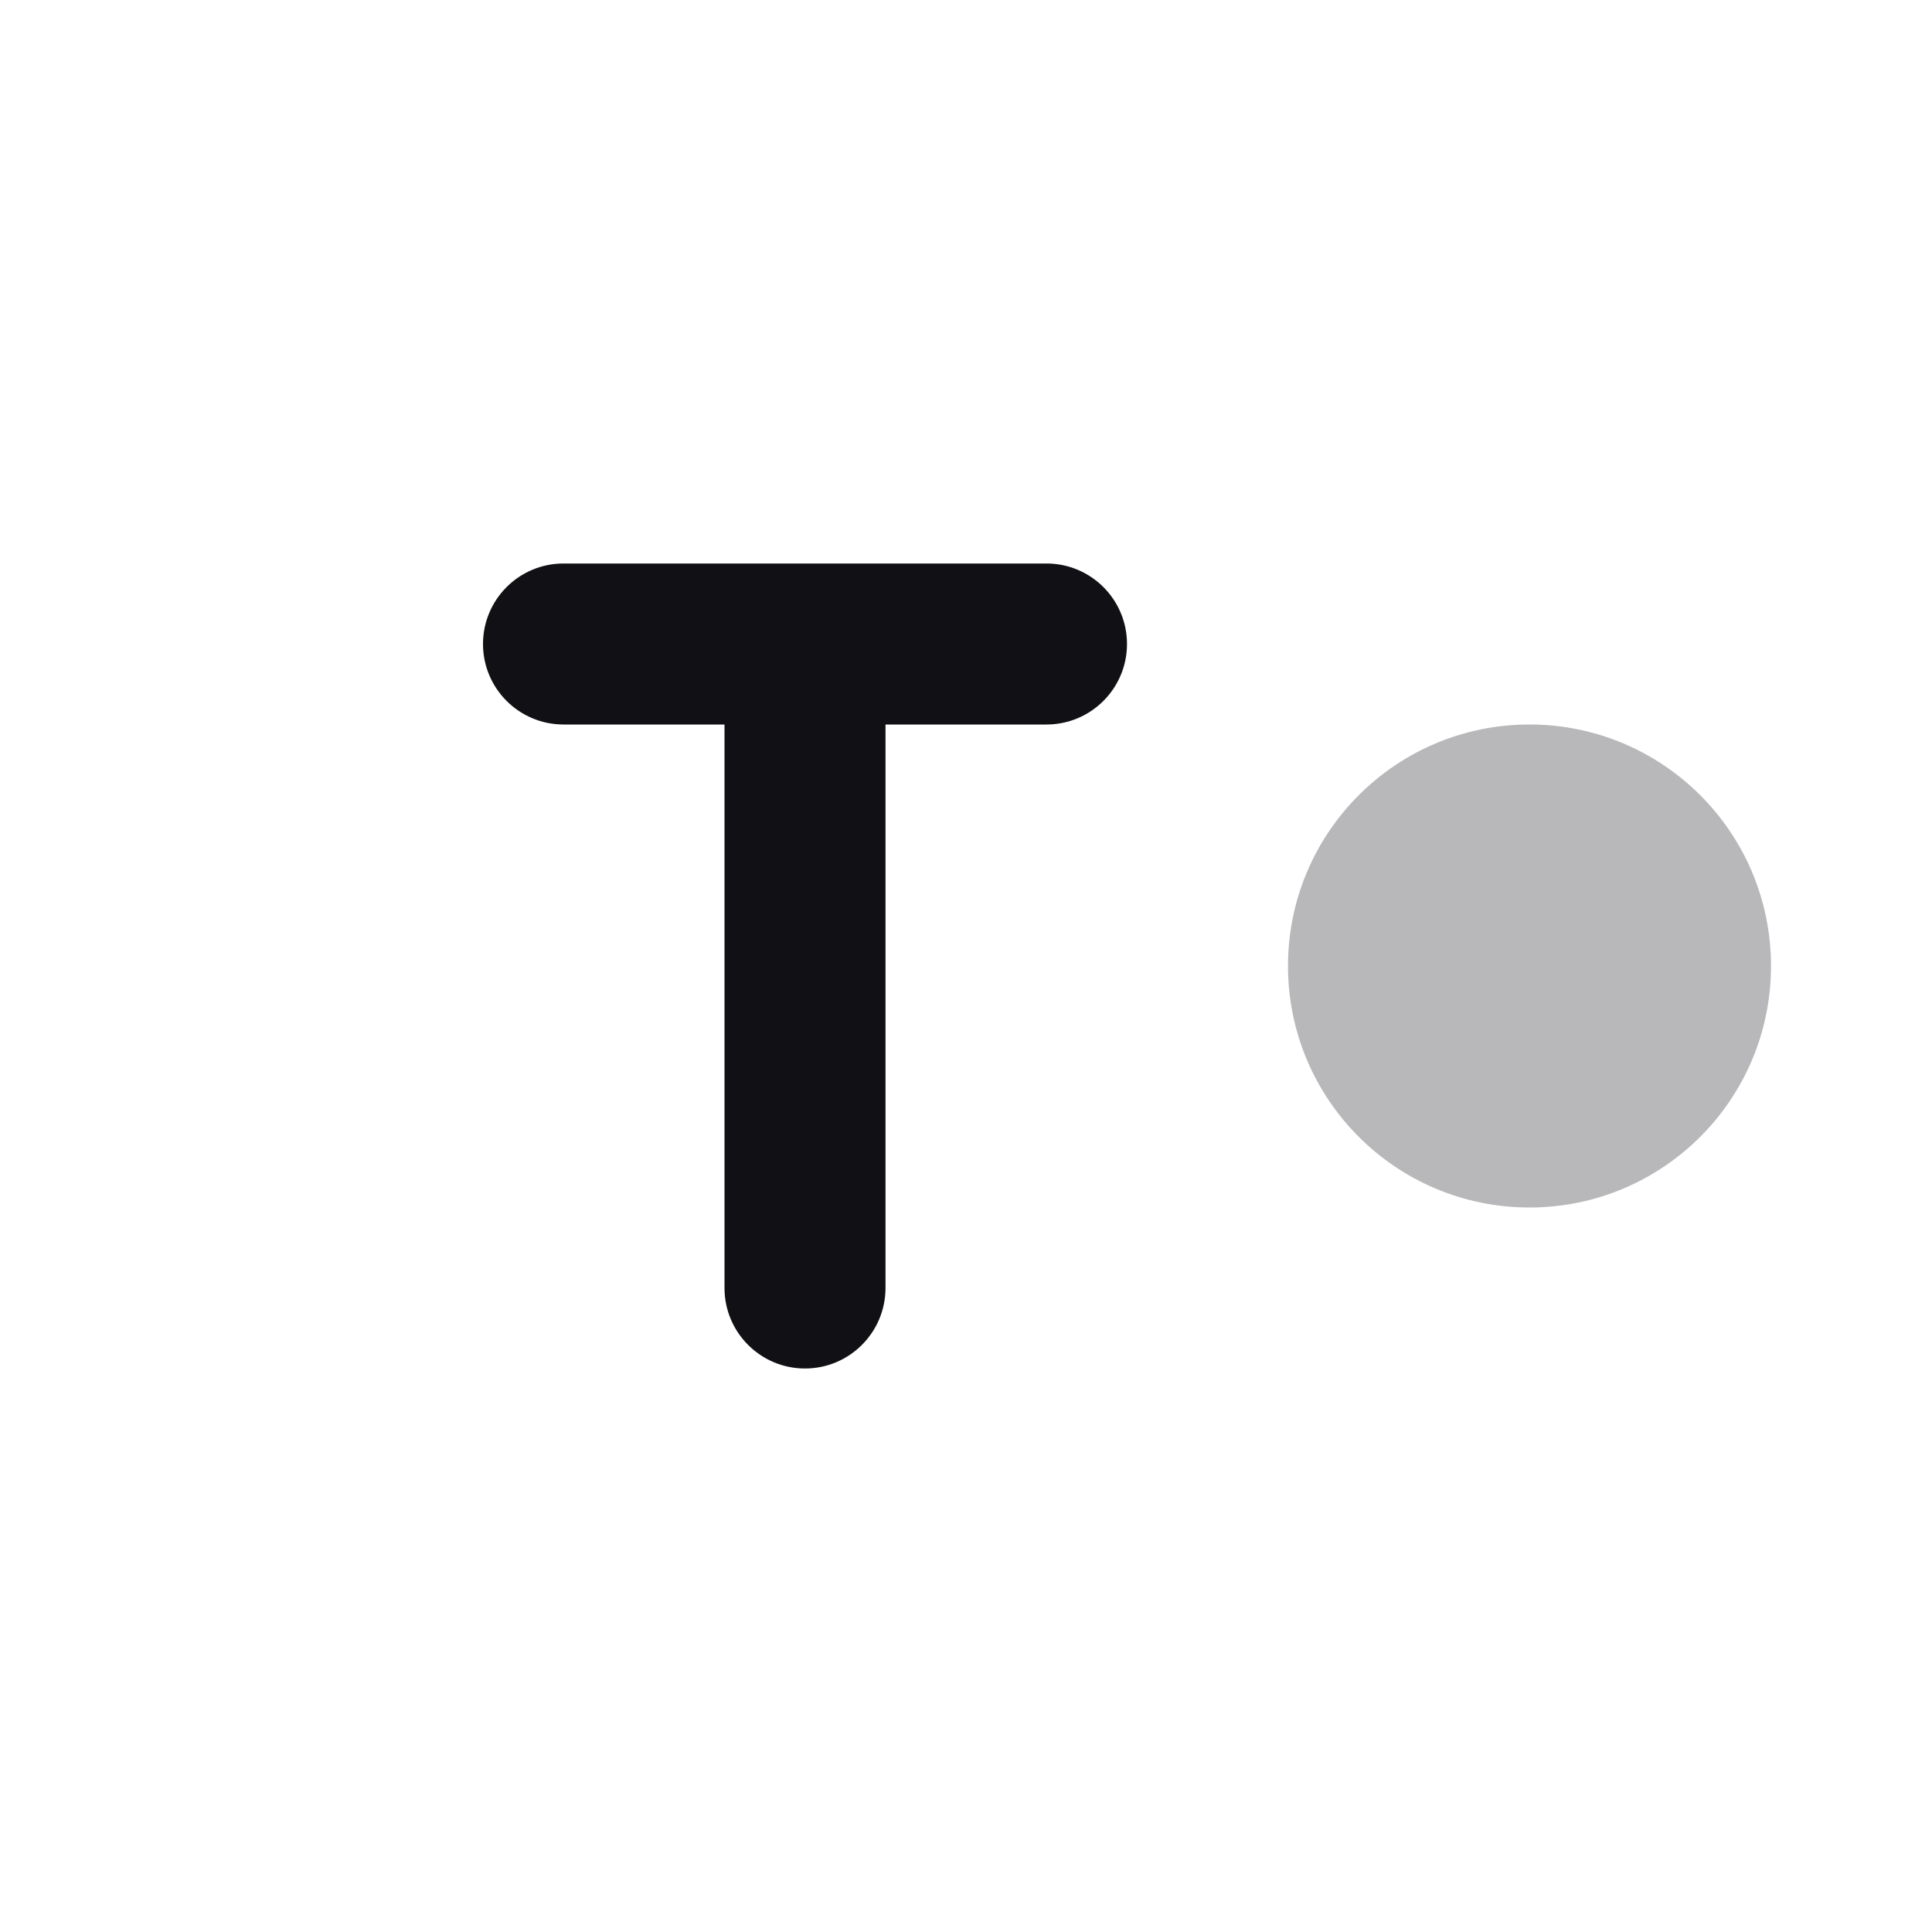 <svg width="24" height="24" viewBox="0 0 24 24" fill="none" xmlns="http://www.w3.org/2000/svg">
<g id="Property 2=Anchor-right">
<path id="Oval Copy" opacity="0.3" fill-rule="evenodd" clip-rule="evenodd" d="M19 15C20.657 15 22 13.657 22 12C22 10.343 20.657 9 19 9C17.343 9 16 10.343 16 12C16 13.657 17.343 15 19 15Z" fill="#111014"/>
<g id="ic_type copy 6">
<path id="T" fill-rule="evenodd" clip-rule="evenodd" d="M11 9V16C11 16.552 10.552 17 10 17C9.448 17 9 16.552 9 16V9H7C6.448 9 6 8.552 6 8C6 7.448 6.448 7 7 7L13 7C13.552 7 14 7.448 14 8C14 8.552 13.552 9 13 9H11Z" fill="#111014"/>
</g>
</g>
</svg>
